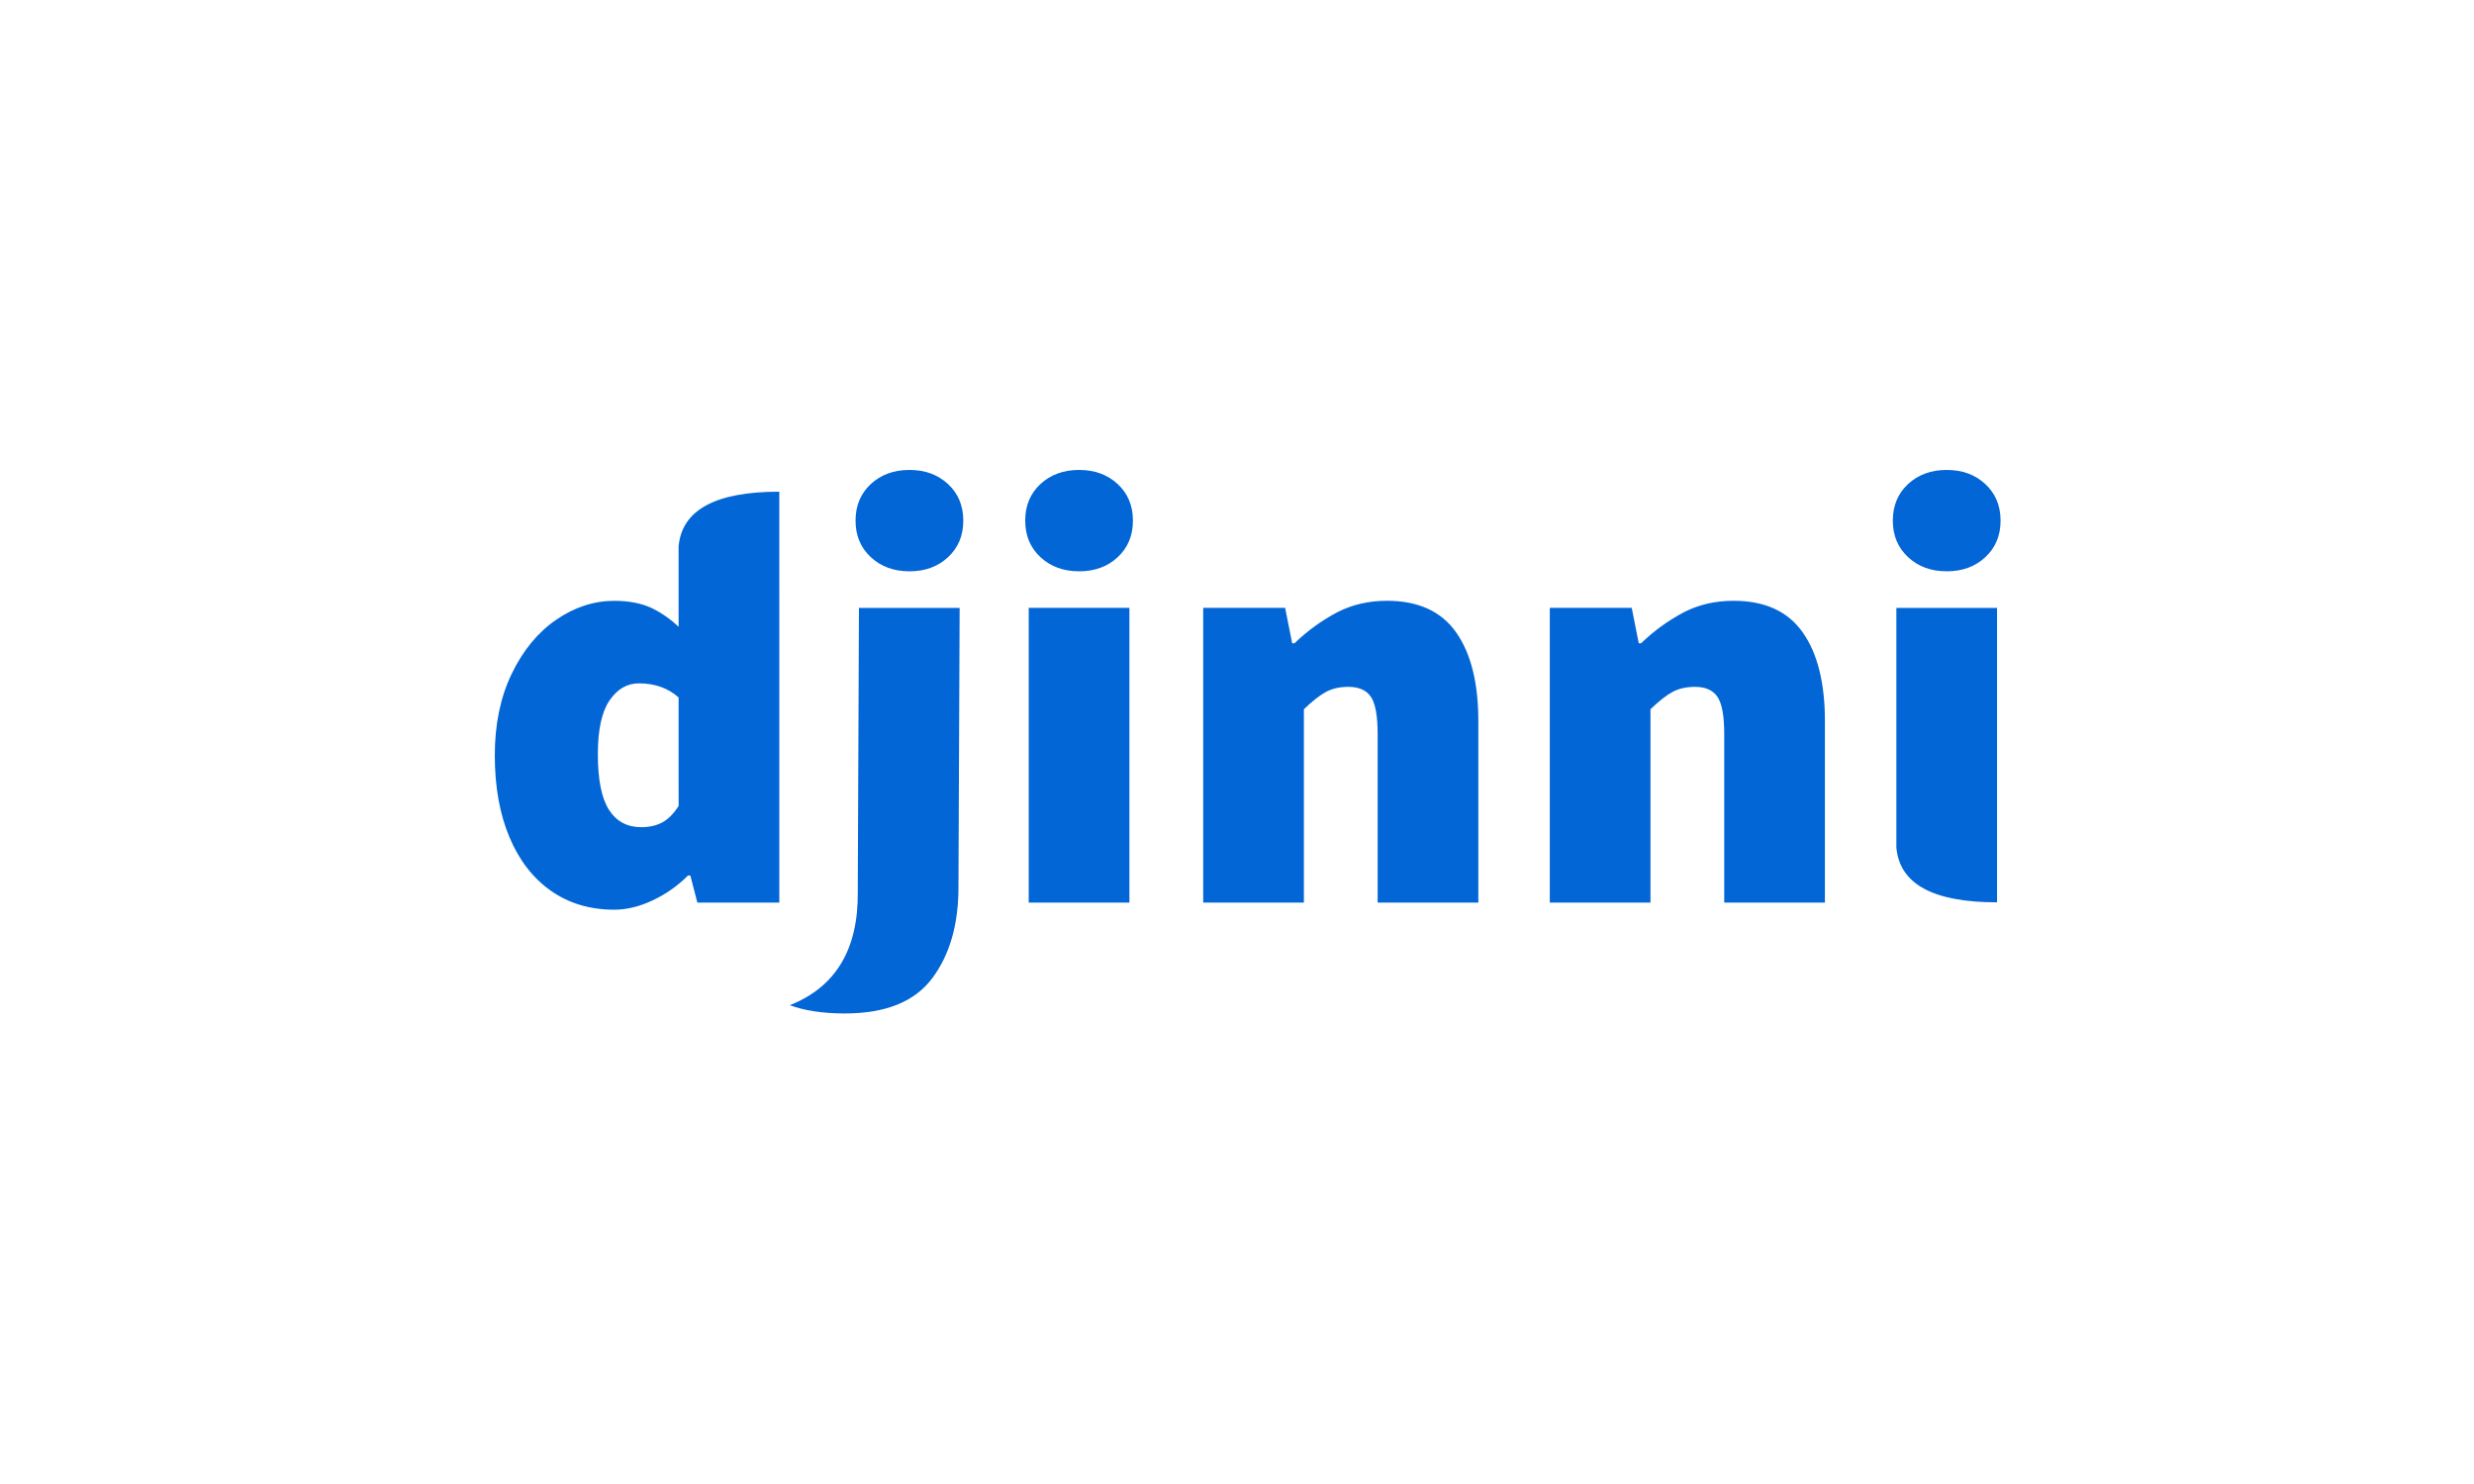 <?xml version="1.0" encoding="UTF-8"?>
<svg xmlns="http://www.w3.org/2000/svg" width="500" height="300" viewBox="0 0 500 300" fill="none">
  <path d="M157.497 118.914H157.502V182.47H140.937L139.517 176.989H139.045C136.985 179.061 134.582 180.755 131.944 181.995C129.266 183.267 126.659 183.901 124.138 183.901C119.248 183.901 114.988 182.634 111.356 180.09C107.735 177.546 104.928 173.931 102.959 169.242C100.986 164.562 100 159.042 100 152.686C100 146.408 101.144 140.907 103.431 136.174C105.719 131.451 108.716 127.818 112.424 125.278C116.132 122.734 120.035 121.462 124.138 121.462C127.135 121.462 129.68 121.957 131.768 122.95C133.744 123.919 135.56 125.192 137.148 126.723V110.47C137.801 103.088 144.582 99.397 157.497 99.397V118.914ZM137.148 158.922V140.994C135.018 139.093 132.335 138.142 129.108 138.142C126.74 138.142 124.772 139.294 123.19 141.598C121.617 143.902 120.826 147.517 120.826 152.442C120.826 157.606 121.574 161.36 123.07 163.702C124.572 166.045 126.74 167.221 129.58 167.221C131.234 167.221 132.654 166.899 133.841 166.261C135.023 165.632 136.128 164.518 137.153 162.93V158.922H137.148V158.922ZM159.637 203.197H159.647C168.911 199.515 173.481 191.893 173.357 180.325V180.085L173.596 122.888H193.945L193.706 179.374C193.706 186.92 191.934 193.054 188.383 197.787C184.833 202.515 178.957 204.877 170.75 204.877C166.337 204.877 162.63 204.32 159.632 203.211V203.197H159.637V203.197ZM403.608 182.413C390.694 182.413 383.912 178.717 383.259 171.334V122.888H403.608V182.413V182.413ZM183.799 115.496C180.644 115.496 178.037 114.536 175.983 112.63C173.934 110.725 172.909 108.262 172.909 105.243C172.909 102.224 173.939 99.762 175.988 97.851C178.037 95.96 180.644 95 183.799 95C186.954 95 189.556 95.955 191.605 97.861C193.654 99.766 194.683 102.229 194.683 105.253C194.683 108.267 193.659 110.73 191.605 112.635C189.556 114.546 186.954 115.496 183.799 115.496V115.496ZM207.908 122.883H228.257V182.466H207.908V122.883ZM218.083 115.491C214.928 115.491 212.326 114.541 210.272 112.63C208.223 110.725 207.198 108.262 207.198 105.243C207.198 102.224 208.223 99.762 210.272 97.851C212.326 95.96 214.928 95 218.083 95C221.237 95 223.84 95.955 225.894 97.861C227.943 99.766 228.967 102.229 228.967 105.253C228.967 108.267 227.943 110.73 225.894 112.635C223.844 114.546 221.237 115.496 218.078 115.496L218.083 115.491ZM243.164 122.883H259.729L261.15 130.035H261.626C264.197 127.549 267.104 125.442 270.261 123.776C273.259 122.226 276.609 121.453 280.317 121.453C286.627 121.453 291.278 123.574 294.28 127.827C297.278 132.08 298.774 138.056 298.774 145.765V182.466H278.425V148.386C278.425 144.728 277.972 142.227 277.067 140.878C276.161 139.525 274.636 138.853 272.511 138.853C270.776 138.853 269.275 139.189 268.012 139.861C266.749 140.538 265.248 141.709 263.518 143.379V182.466H243.169V122.888L243.164 122.883ZM313.209 122.883H329.775L331.195 130.035H331.671C334.242 127.549 337.15 125.442 340.307 123.776C343.304 122.226 346.654 121.453 350.362 121.453C356.672 121.453 361.323 123.574 364.325 127.827C367.323 132.08 368.819 138.056 368.819 145.765V182.466H348.47V148.386C348.47 144.728 348.017 142.227 347.107 140.878C346.202 139.525 344.681 138.853 342.556 138.853C340.817 138.853 339.315 139.189 338.057 139.861C336.794 140.538 335.293 141.709 333.563 143.379V182.466H313.214V122.888L313.209 122.883ZM393.429 115.491C390.274 115.491 387.672 114.541 385.623 112.63C383.574 110.725 382.544 108.262 382.544 105.243C382.544 102.224 383.569 99.762 385.623 97.851C387.672 95.96 390.274 95 393.429 95C396.589 95 399.191 95.955 401.24 97.861C403.289 99.766 404.318 102.229 404.318 105.253C404.318 108.267 403.289 110.73 401.24 112.635C399.191 114.546 396.589 115.496 393.429 115.496V115.491V115.491Z" fill="#0366D6"></path>
</svg>
